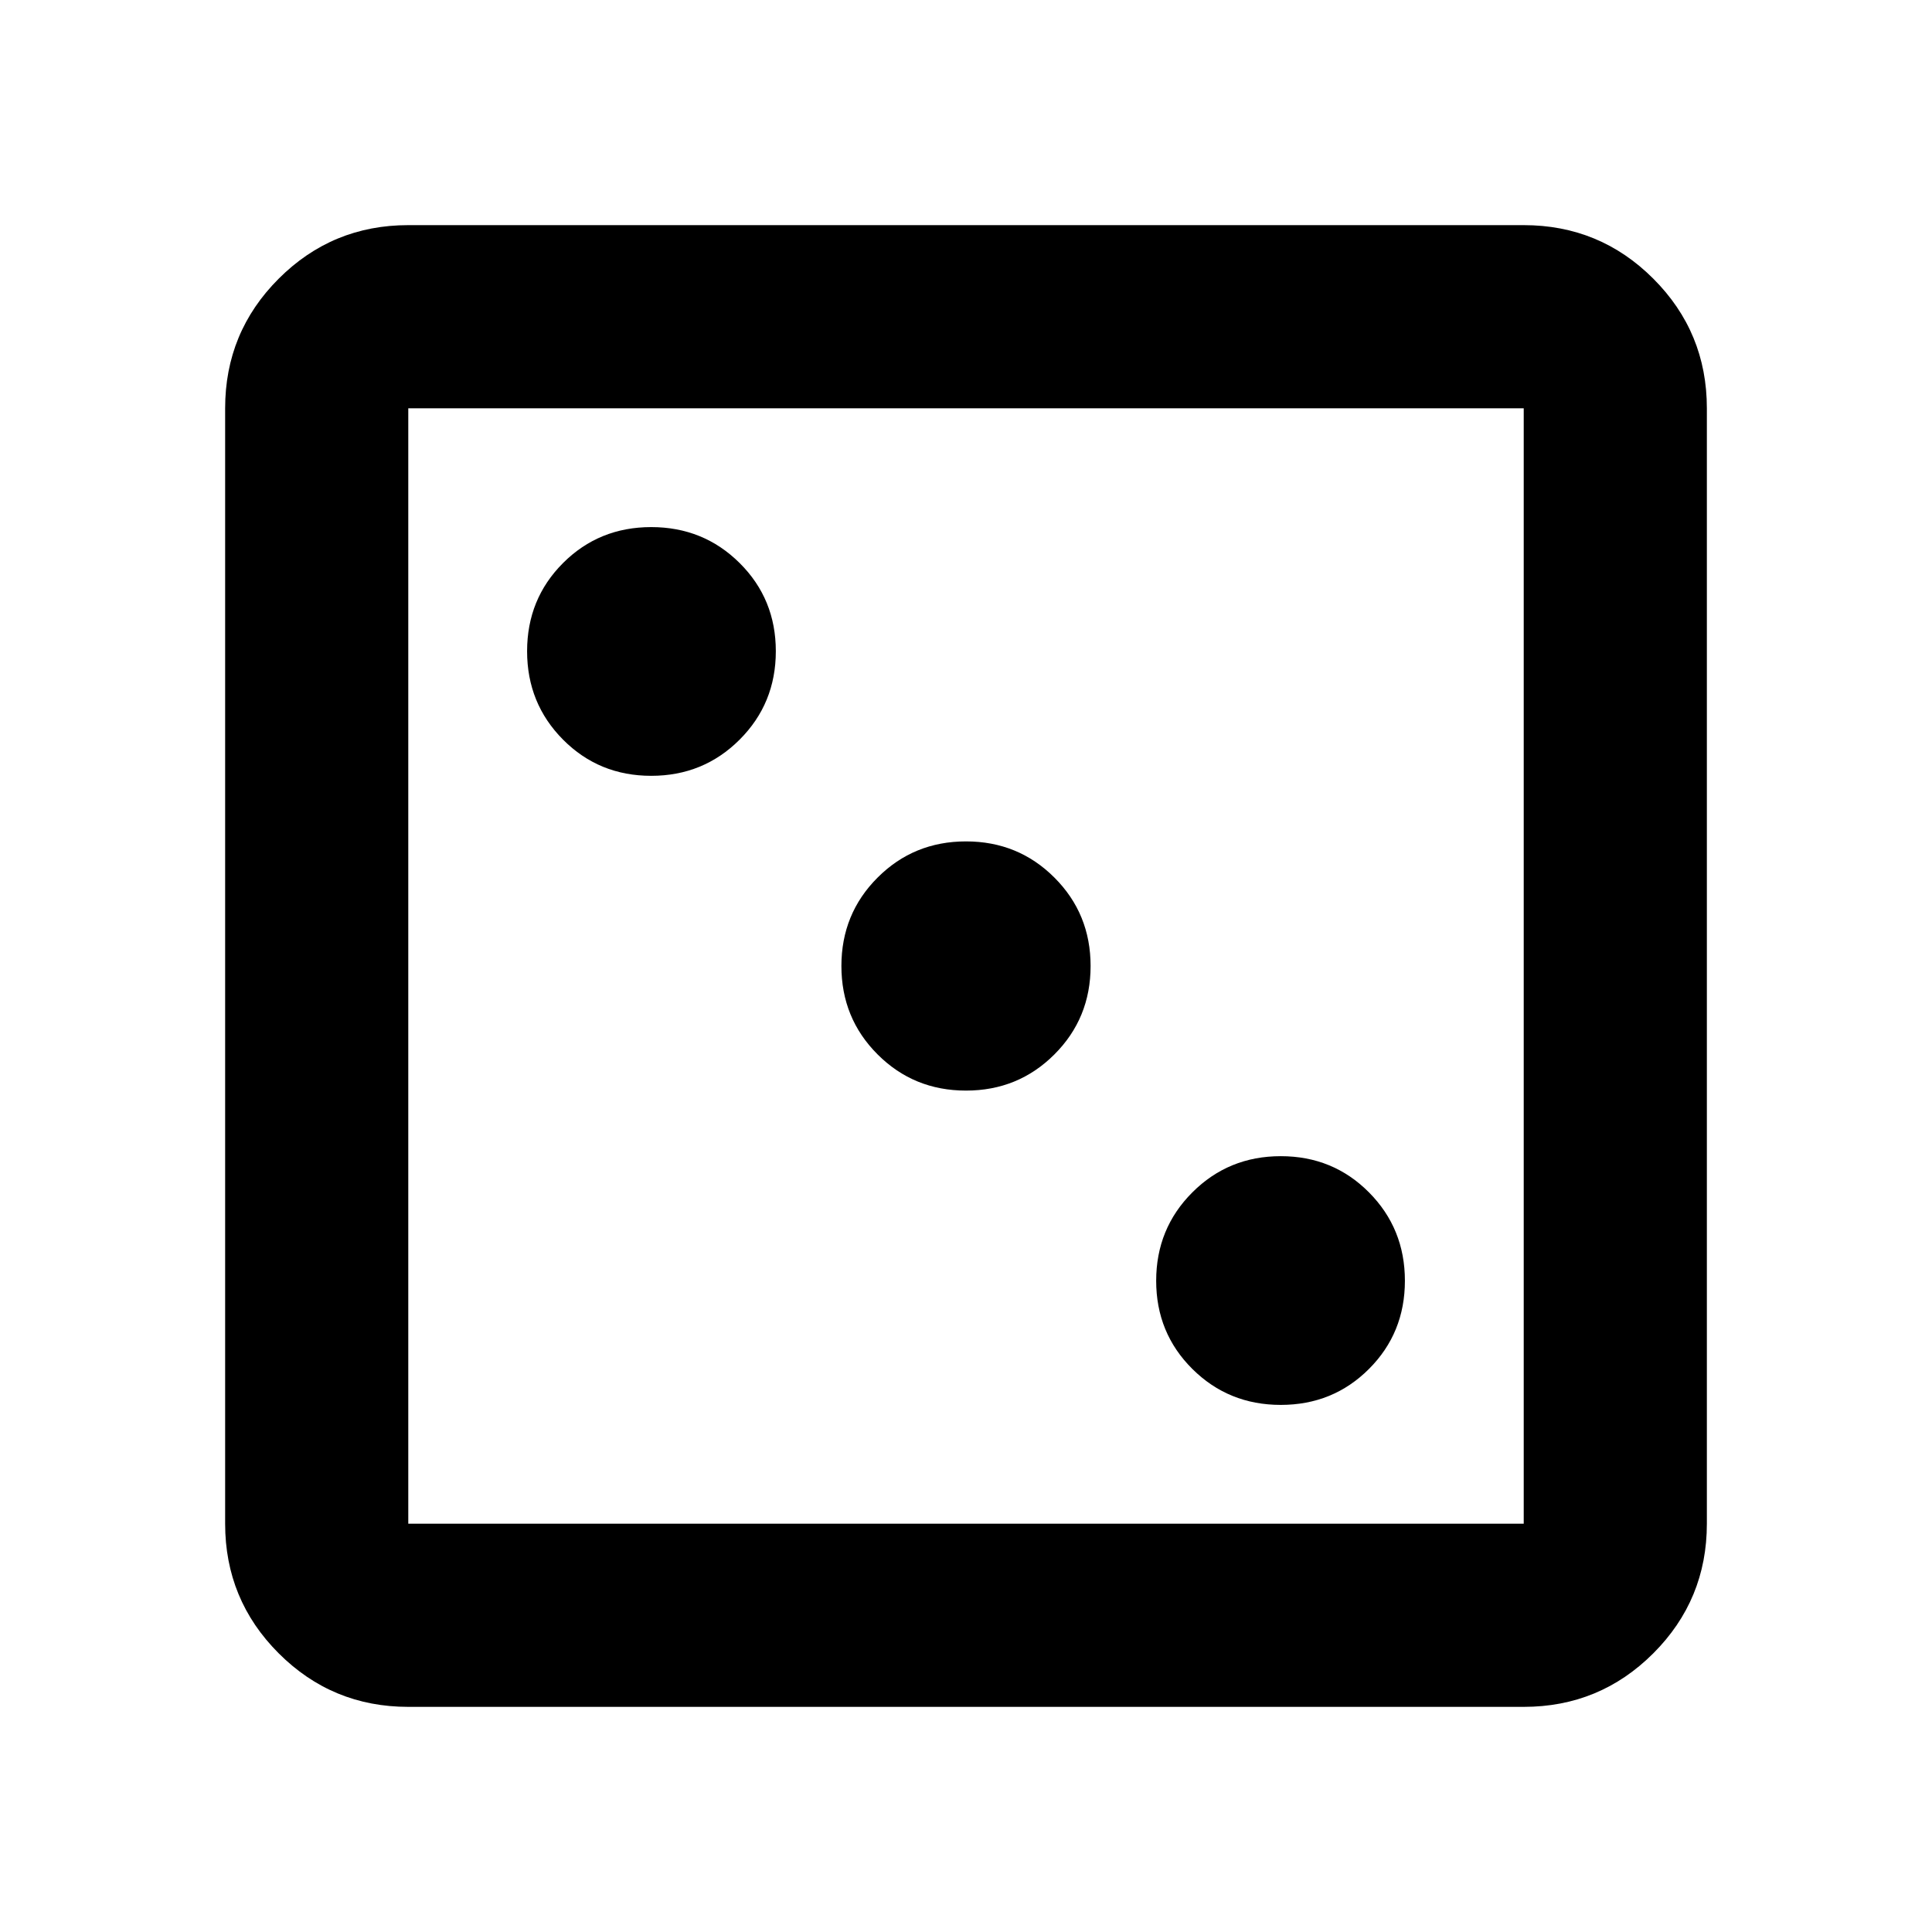 <svg xmlns="http://www.w3.org/2000/svg" height="24" viewBox="0 -960 960 960" width="24"><path d="M636.41-261.91q25.96 0 43.82-17.86t17.86-43.82q0-25.95-17.86-43.93t-43.82-17.98q-25.95 0-43.93 17.98t-17.98 43.93q0 25.96 17.98 43.82t43.93 17.86ZM480-418.09q25.96 0 43.93-17.98 17.98-17.97 17.98-43.93t-17.98-43.93q-17.97-17.98-43.93-17.98t-43.93 17.98q-17.98 17.97-17.98 43.93t17.98 43.93q17.97 17.98 43.93 17.98ZM323.59-574.5q25.95 0 43.93-17.98t17.98-43.93q0-25.96-17.98-43.82t-43.93-17.86q-25.96 0-43.82 17.86t-17.86 43.82q0 25.95 17.86 43.93t43.82 17.98ZM202.87-111.87q-37.78 0-64.39-26.61t-26.61-64.39v-554.26q0-37.78 26.61-64.39t64.39-26.61h554.26q37.78 0 64.39 26.61t26.61 64.39v554.26q0 37.78-26.61 64.39t-64.39 26.61H202.87Zm0-91h554.26v-554.26H202.87v554.26Zm0-554.26v554.26-554.26Z"/></svg>